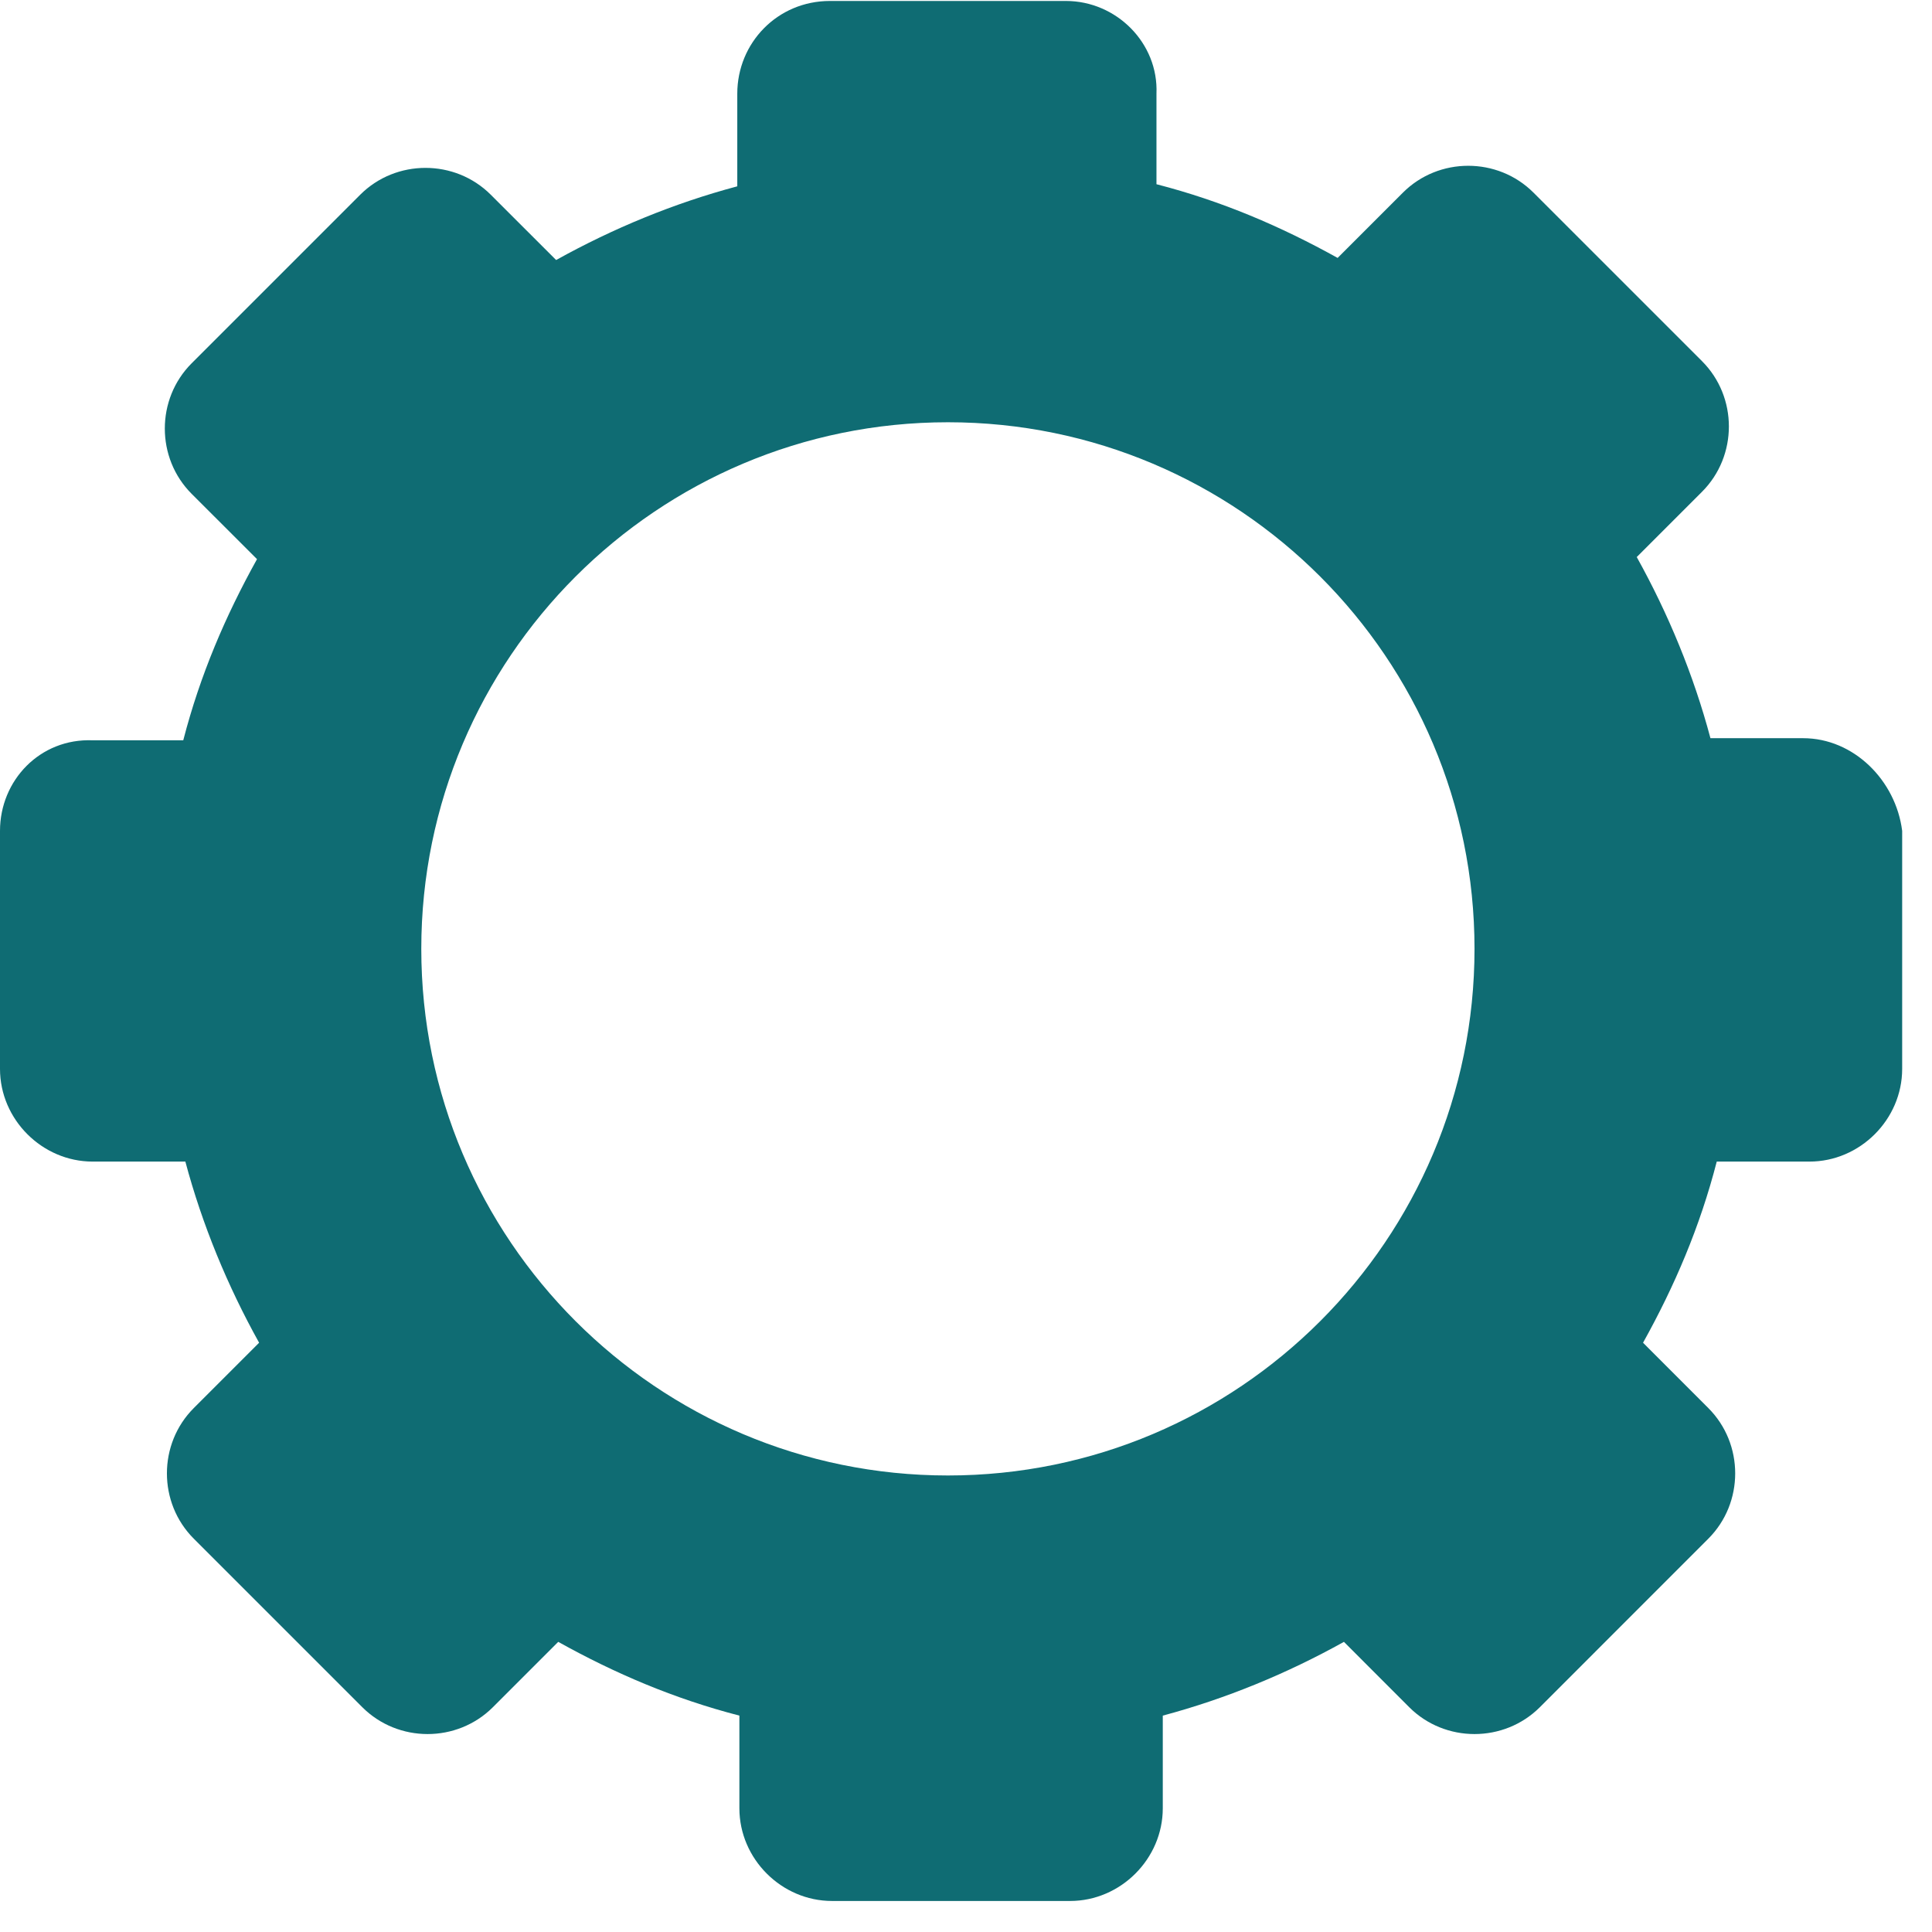 <svg width="34" height="34" viewBox="0 0 34 34" fill="none" xmlns="http://www.w3.org/2000/svg">
<path d="M31.732 12.991H30.101C29.805 11.879 29.36 10.804 28.804 9.803L29.953 8.654C30.583 8.024 30.583 6.986 29.953 6.356L26.987 3.39C26.357 2.76 25.319 2.76 24.689 3.39L23.54 4.539C22.539 3.983 21.501 3.538 20.352 3.242V1.648C20.389 0.758 19.647 0.017 18.758 0.017H14.606C13.679 0.017 12.975 0.758 12.975 1.648V3.279C11.863 3.575 10.787 4.02 9.787 4.576L8.637 3.427C8.007 2.797 6.969 2.797 6.339 3.427L3.373 6.393C2.743 7.023 2.743 8.061 3.373 8.691L4.523 9.84C3.967 10.841 3.522 11.879 3.225 13.028H1.631C0.704 12.991 0 13.733 0 14.622V18.811C0 19.701 0.741 20.442 1.631 20.442H3.262C3.559 21.555 4.004 22.63 4.56 23.63L3.41 24.78C2.78 25.41 2.78 26.448 3.41 27.078L6.376 30.044C7.006 30.674 8.044 30.674 8.674 30.044L9.824 28.894C10.825 29.451 11.863 29.895 13.012 30.192V31.823C13.012 32.713 13.753 33.454 14.643 33.454H18.832C19.721 33.454 20.463 32.713 20.463 31.823V30.192C21.575 29.895 22.65 29.451 23.651 28.894L24.8 30.044C25.43 30.674 26.468 30.674 27.099 30.044L30.064 27.078C30.694 26.448 30.694 25.41 30.064 24.78L28.915 23.63C29.471 22.63 29.916 21.592 30.212 20.442H31.843C32.733 20.442 33.475 19.701 33.475 18.811V14.622C33.363 13.733 32.622 12.991 31.732 12.991ZM16.682 25.966C11.566 25.966 7.414 21.814 7.414 16.698C7.414 11.583 11.566 7.431 16.682 7.431C21.797 7.431 25.949 11.583 25.949 16.698C25.949 21.814 21.797 25.966 16.682 25.966Z" fill="#0F6C73"/>
</svg>
